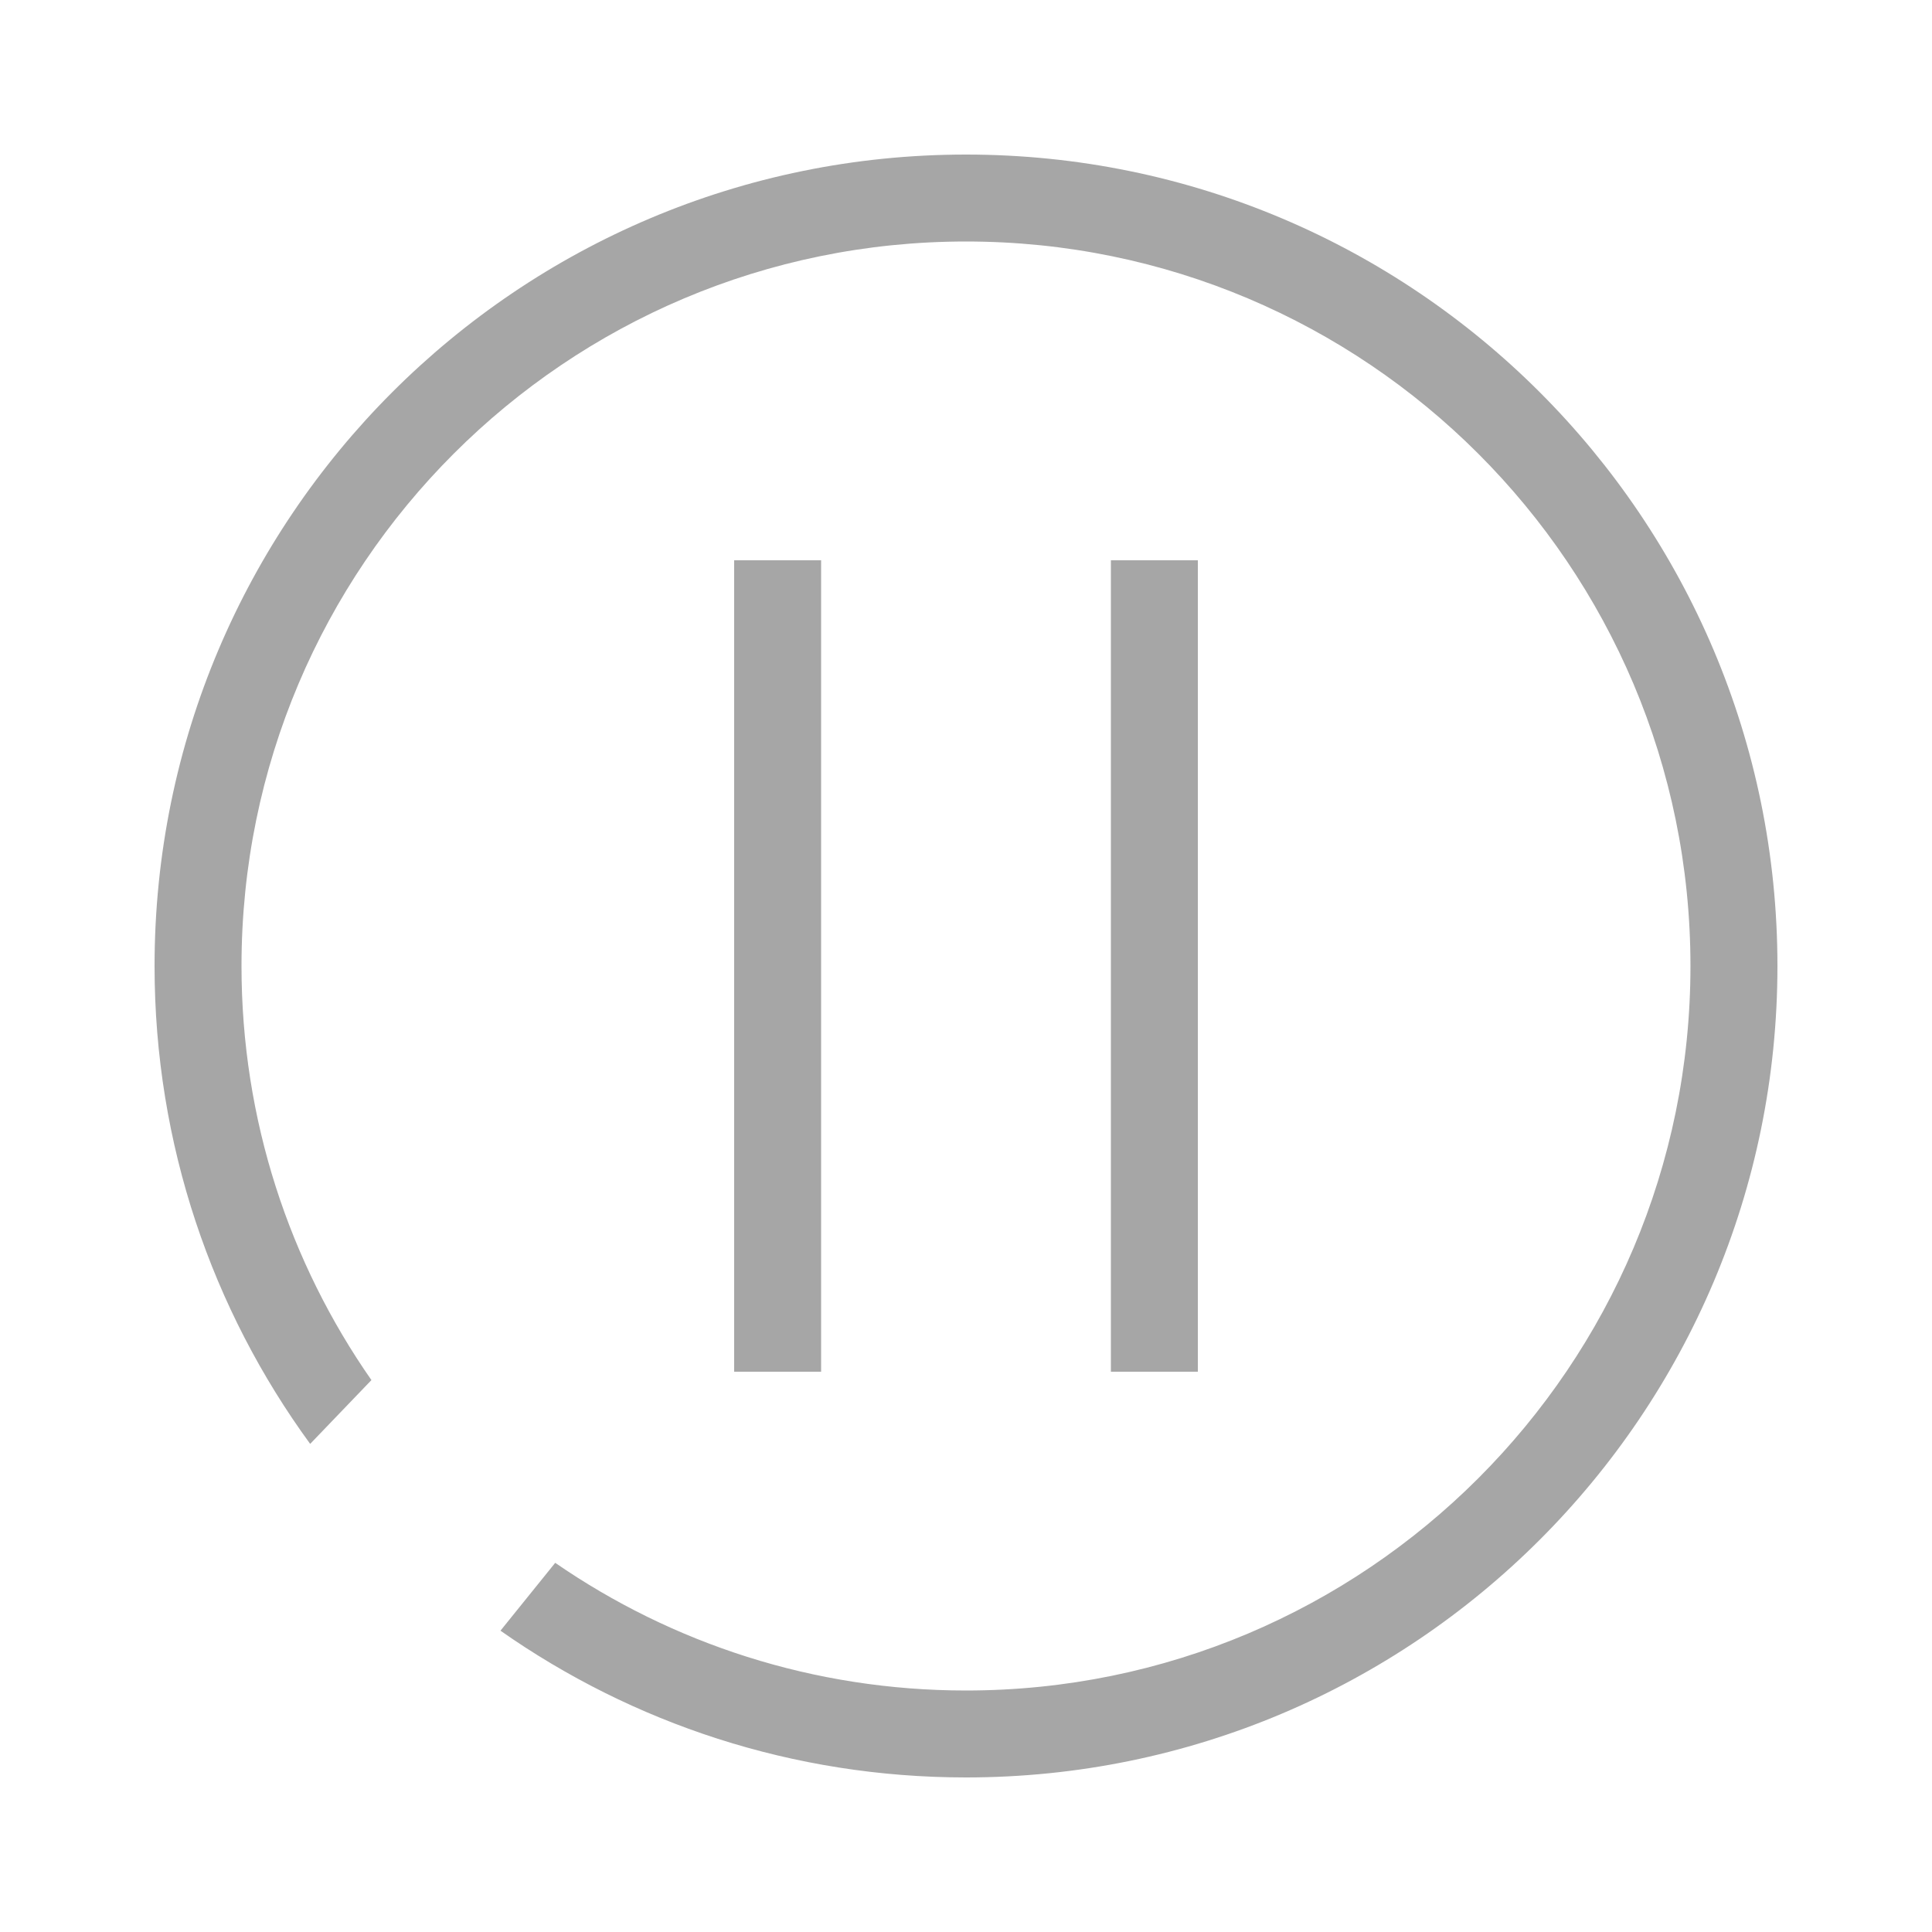 <svg width="48" height="48" viewBox="0 0 48 48" fill="none" xmlns="http://www.w3.org/2000/svg">
<path d="M24 3.84C12.866 3.84 3.84 12.866 3.84 24C3.84 28.439 5.275 32.543 7.706 35.873L9.228 34.288C7.194 31.372 6 27.826 6 24C6 14.059 14.059 6 24 6C33.941 6 41.999 14.059 41.999 24C41.999 33.941 33.941 42 24 42C20.21 42 16.694 40.828 13.794 38.828L12.434 40.514C15.708 42.811 19.696 44.16 24 44.16C35.134 44.16 44.16 35.134 44.16 24C44.16 12.866 35.134 3.84 24 3.84ZM27.6 13.92V34.08H29.76V13.92H27.6ZM18.24 13.92V34.08H20.4V13.92H18.24Z" fill="#A6A6A6"/>
</svg>
